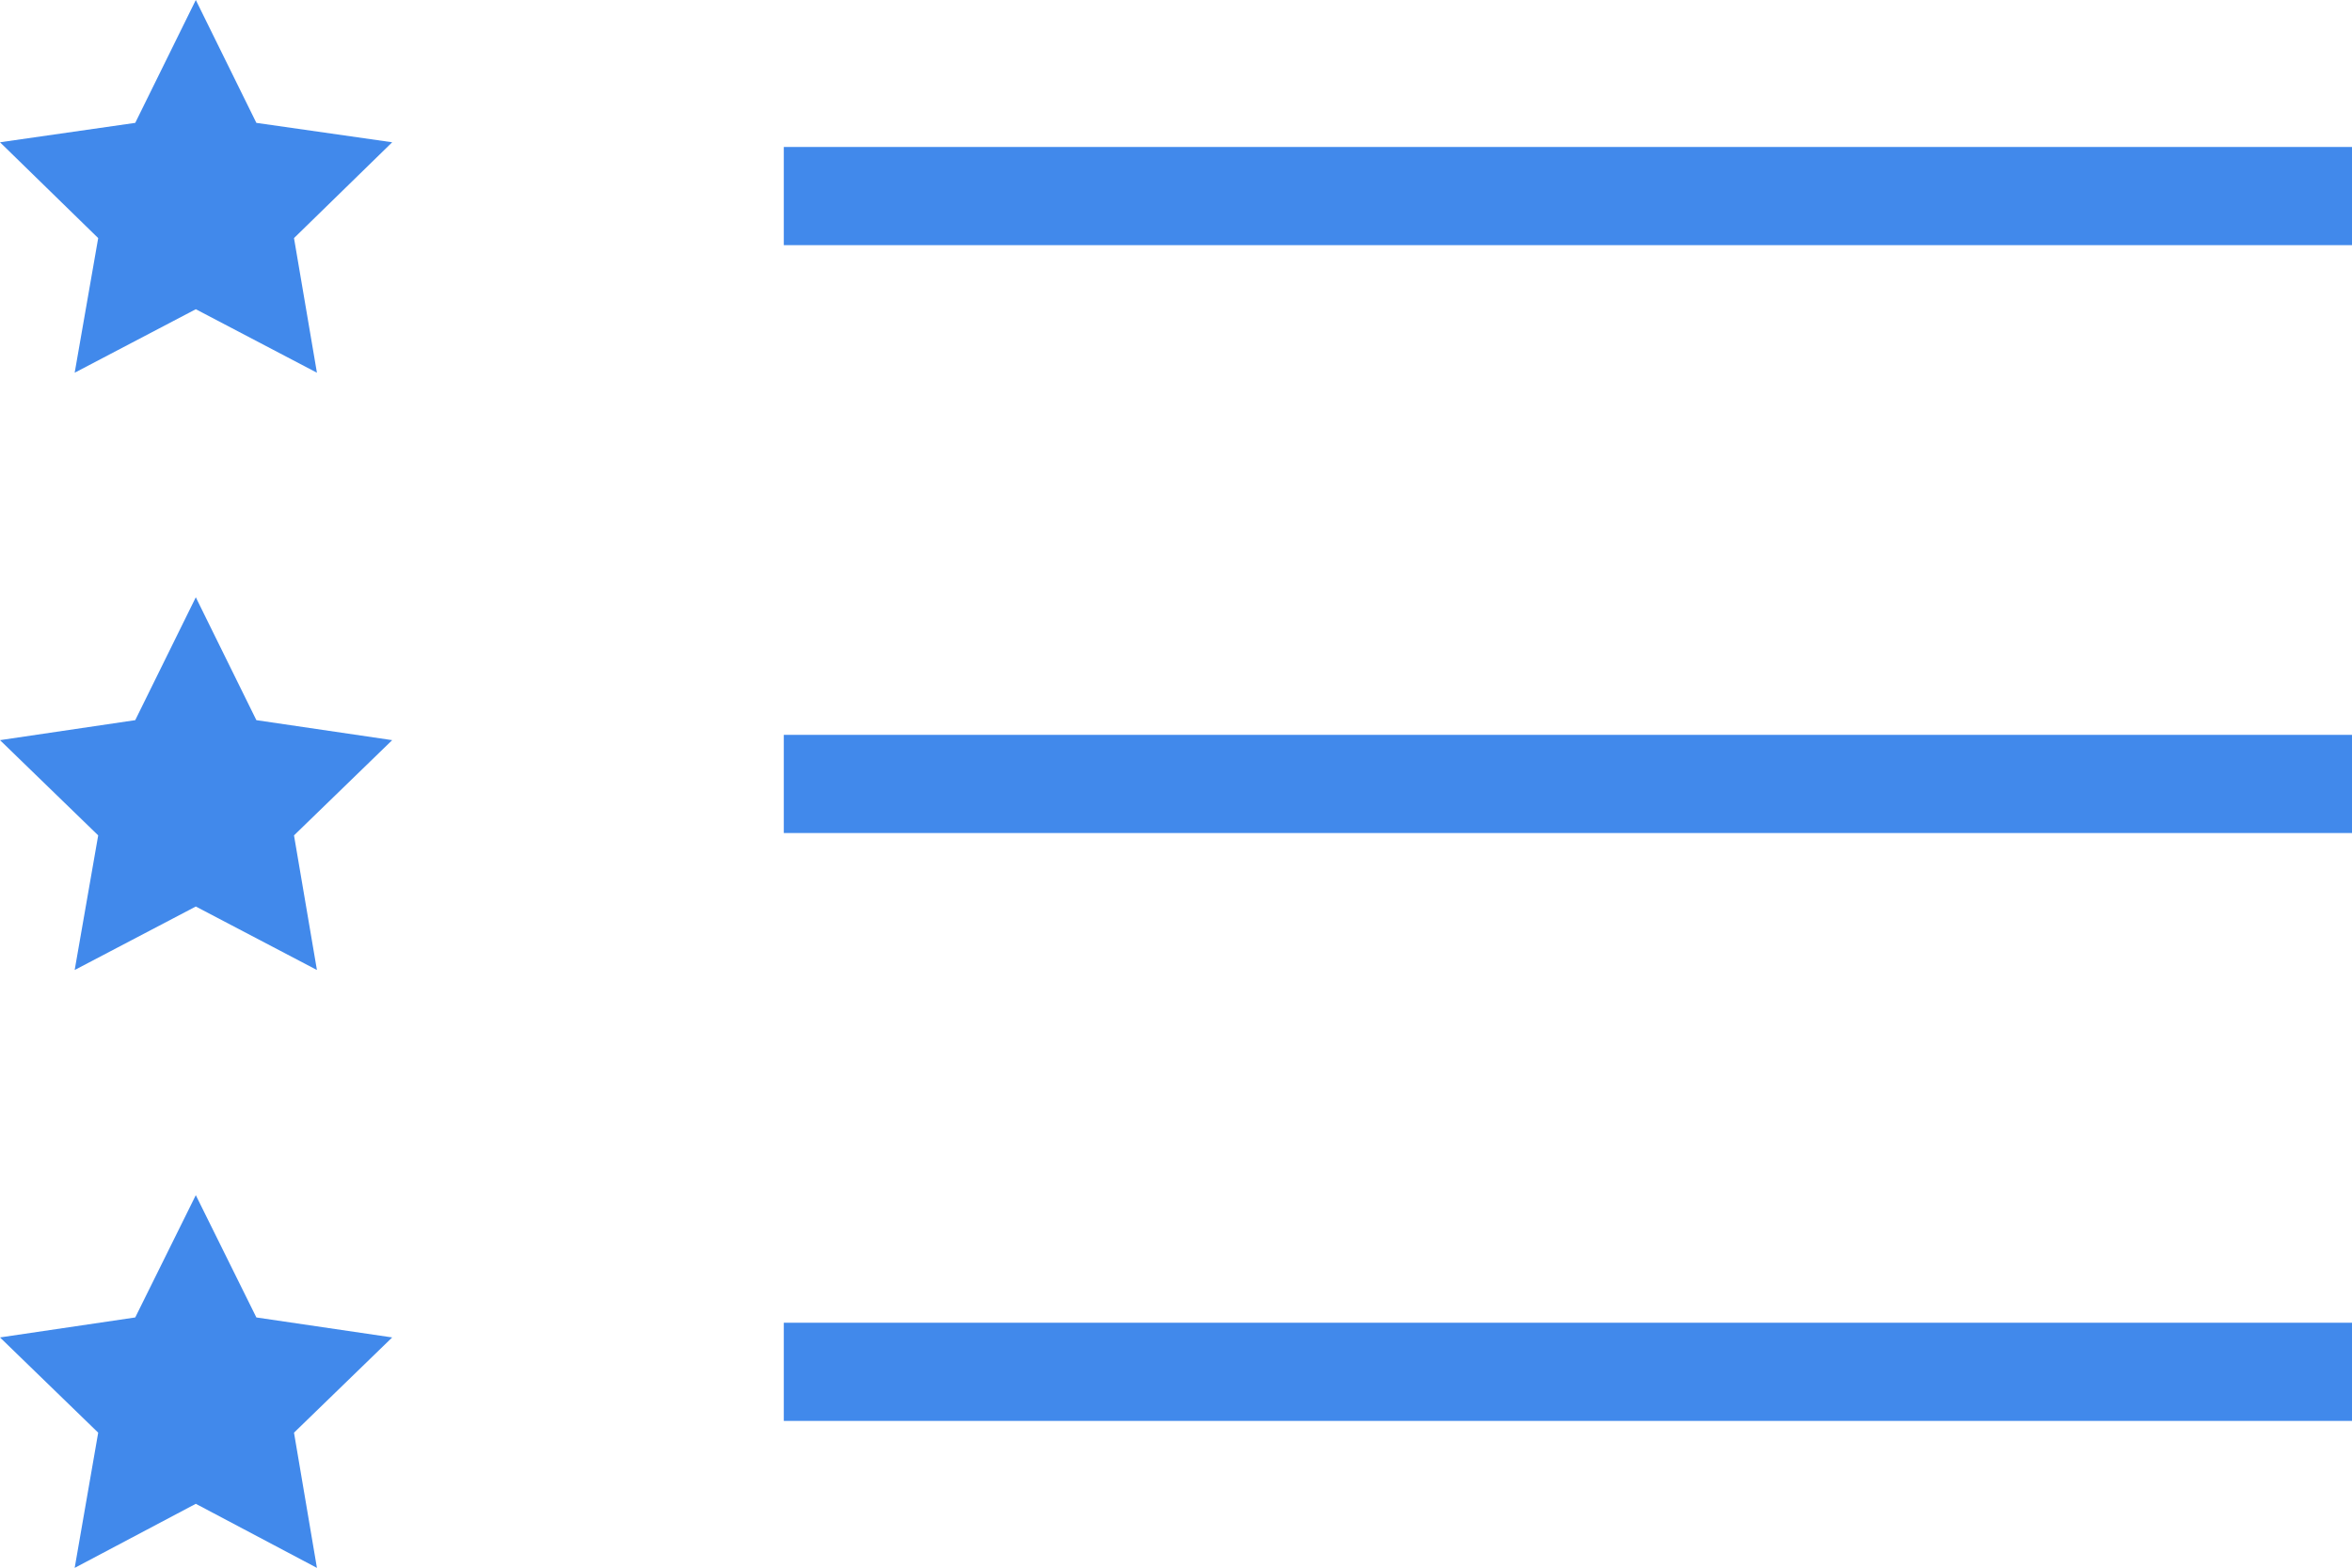 <svg xmlns="http://www.w3.org/2000/svg" viewBox="0 0 40 26.67"><defs><style>.cls-1{fill:#4189eb;}</style></defs><title>Icon_Feature_DanhMucChuyenDe_ed</title><g id="Layer_2" data-name="Layer 2"><g id="Layer_1-2" data-name="Layer 1"><rect class="cls-1" x="13.33" y="2.5" width="26.67" height="1.67"/><rect class="cls-1" x="13.33" y="12.5" width="26.67" height="1.67"/><rect class="cls-1" x="13.33" y="22.5" width="26.67" height="1.67"/><polygon class="cls-1" points="3.33 5.26 1.27 6.34 1.67 4.05 0 2.42 2.3 2.09 3.33 0 4.36 2.09 6.67 2.42 5 4.05 5.39 6.34 3.33 5.26"/><polygon class="cls-1" points="3.33 15.42 1.27 16.5 1.67 14.21 0 12.59 2.3 12.25 3.33 10.16 4.36 12.25 6.67 12.59 5 14.21 5.39 16.5 3.33 15.42"/><polygon class="cls-1" points="3.33 25.58 1.27 26.67 1.67 24.37 0 22.75 2.3 22.41 3.33 20.33 4.36 22.41 6.67 22.75 5 24.37 5.39 26.67 3.33 25.58"/></g></g></svg>